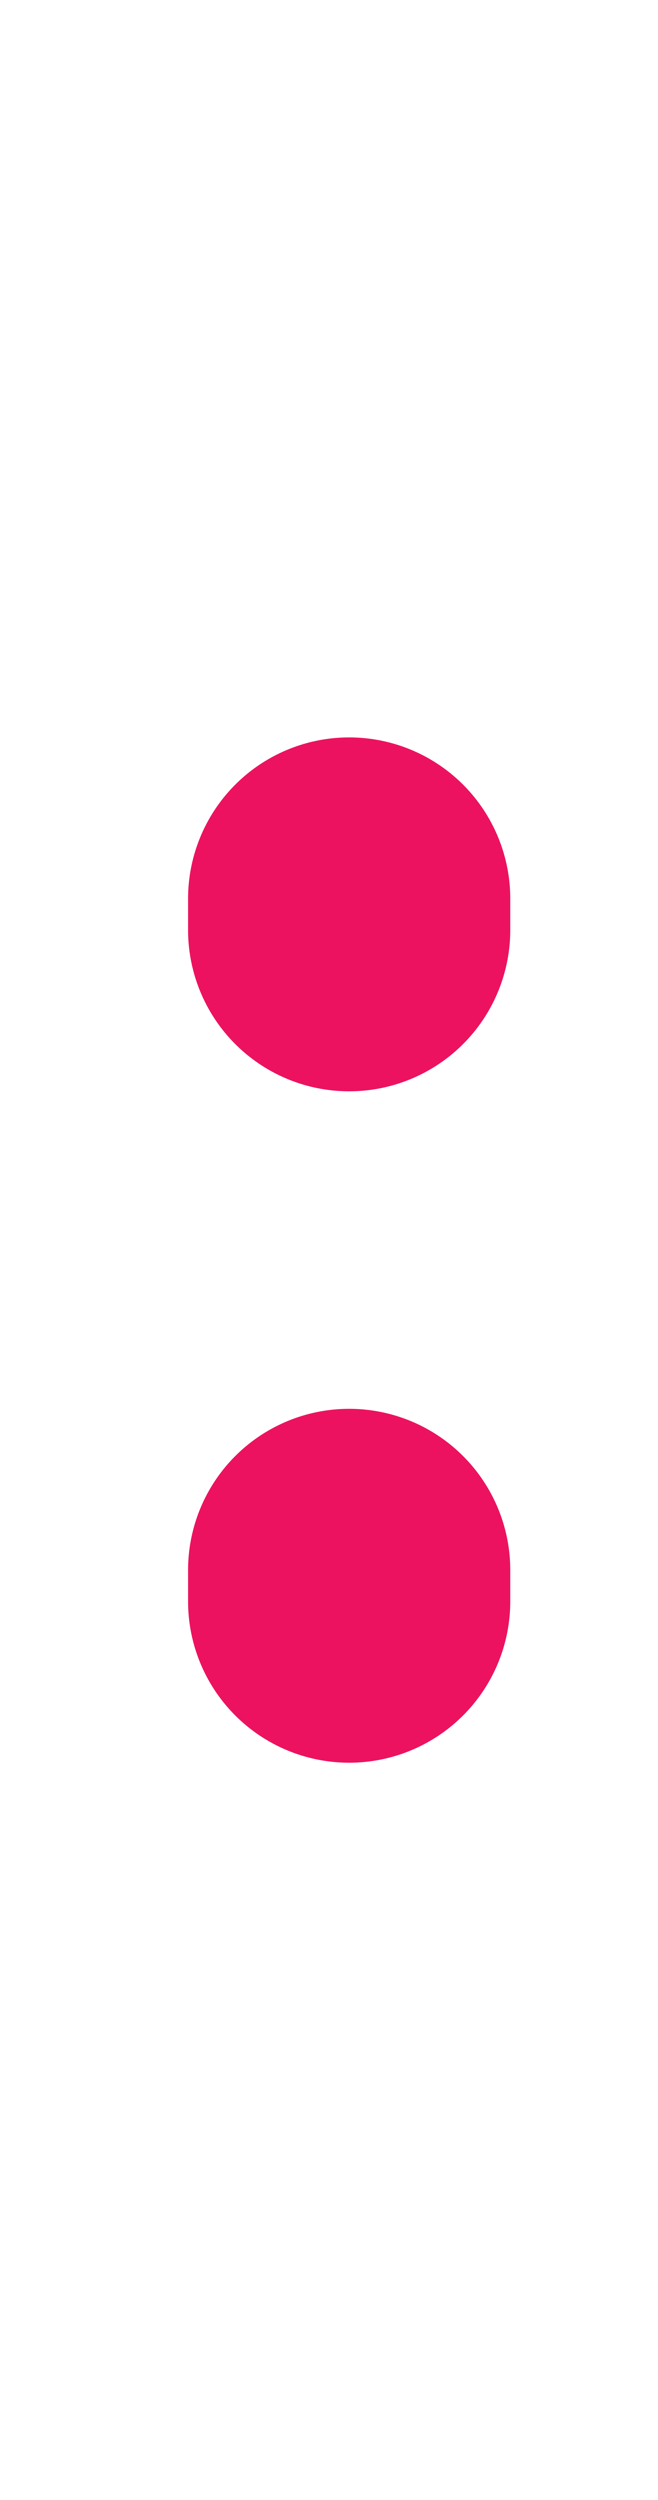 <svg data-name="Layer 1" xmlns="http://www.w3.org/2000/svg" width="52.69" height="200" viewBox="0 0 52.69 200"><title>_</title><path d="M15.06 74.4a12.9 12.9 0 1 0 25.8 0v-2.51a12.9 12.9 0 0 0-25.8 0v2.51zM15.06 128.11a12.9 12.9 0 1 0 25.8 0v-2.51a12.9 12.9 0 0 0-25.8 0v2.51z" fill="#ed125f"/></svg>